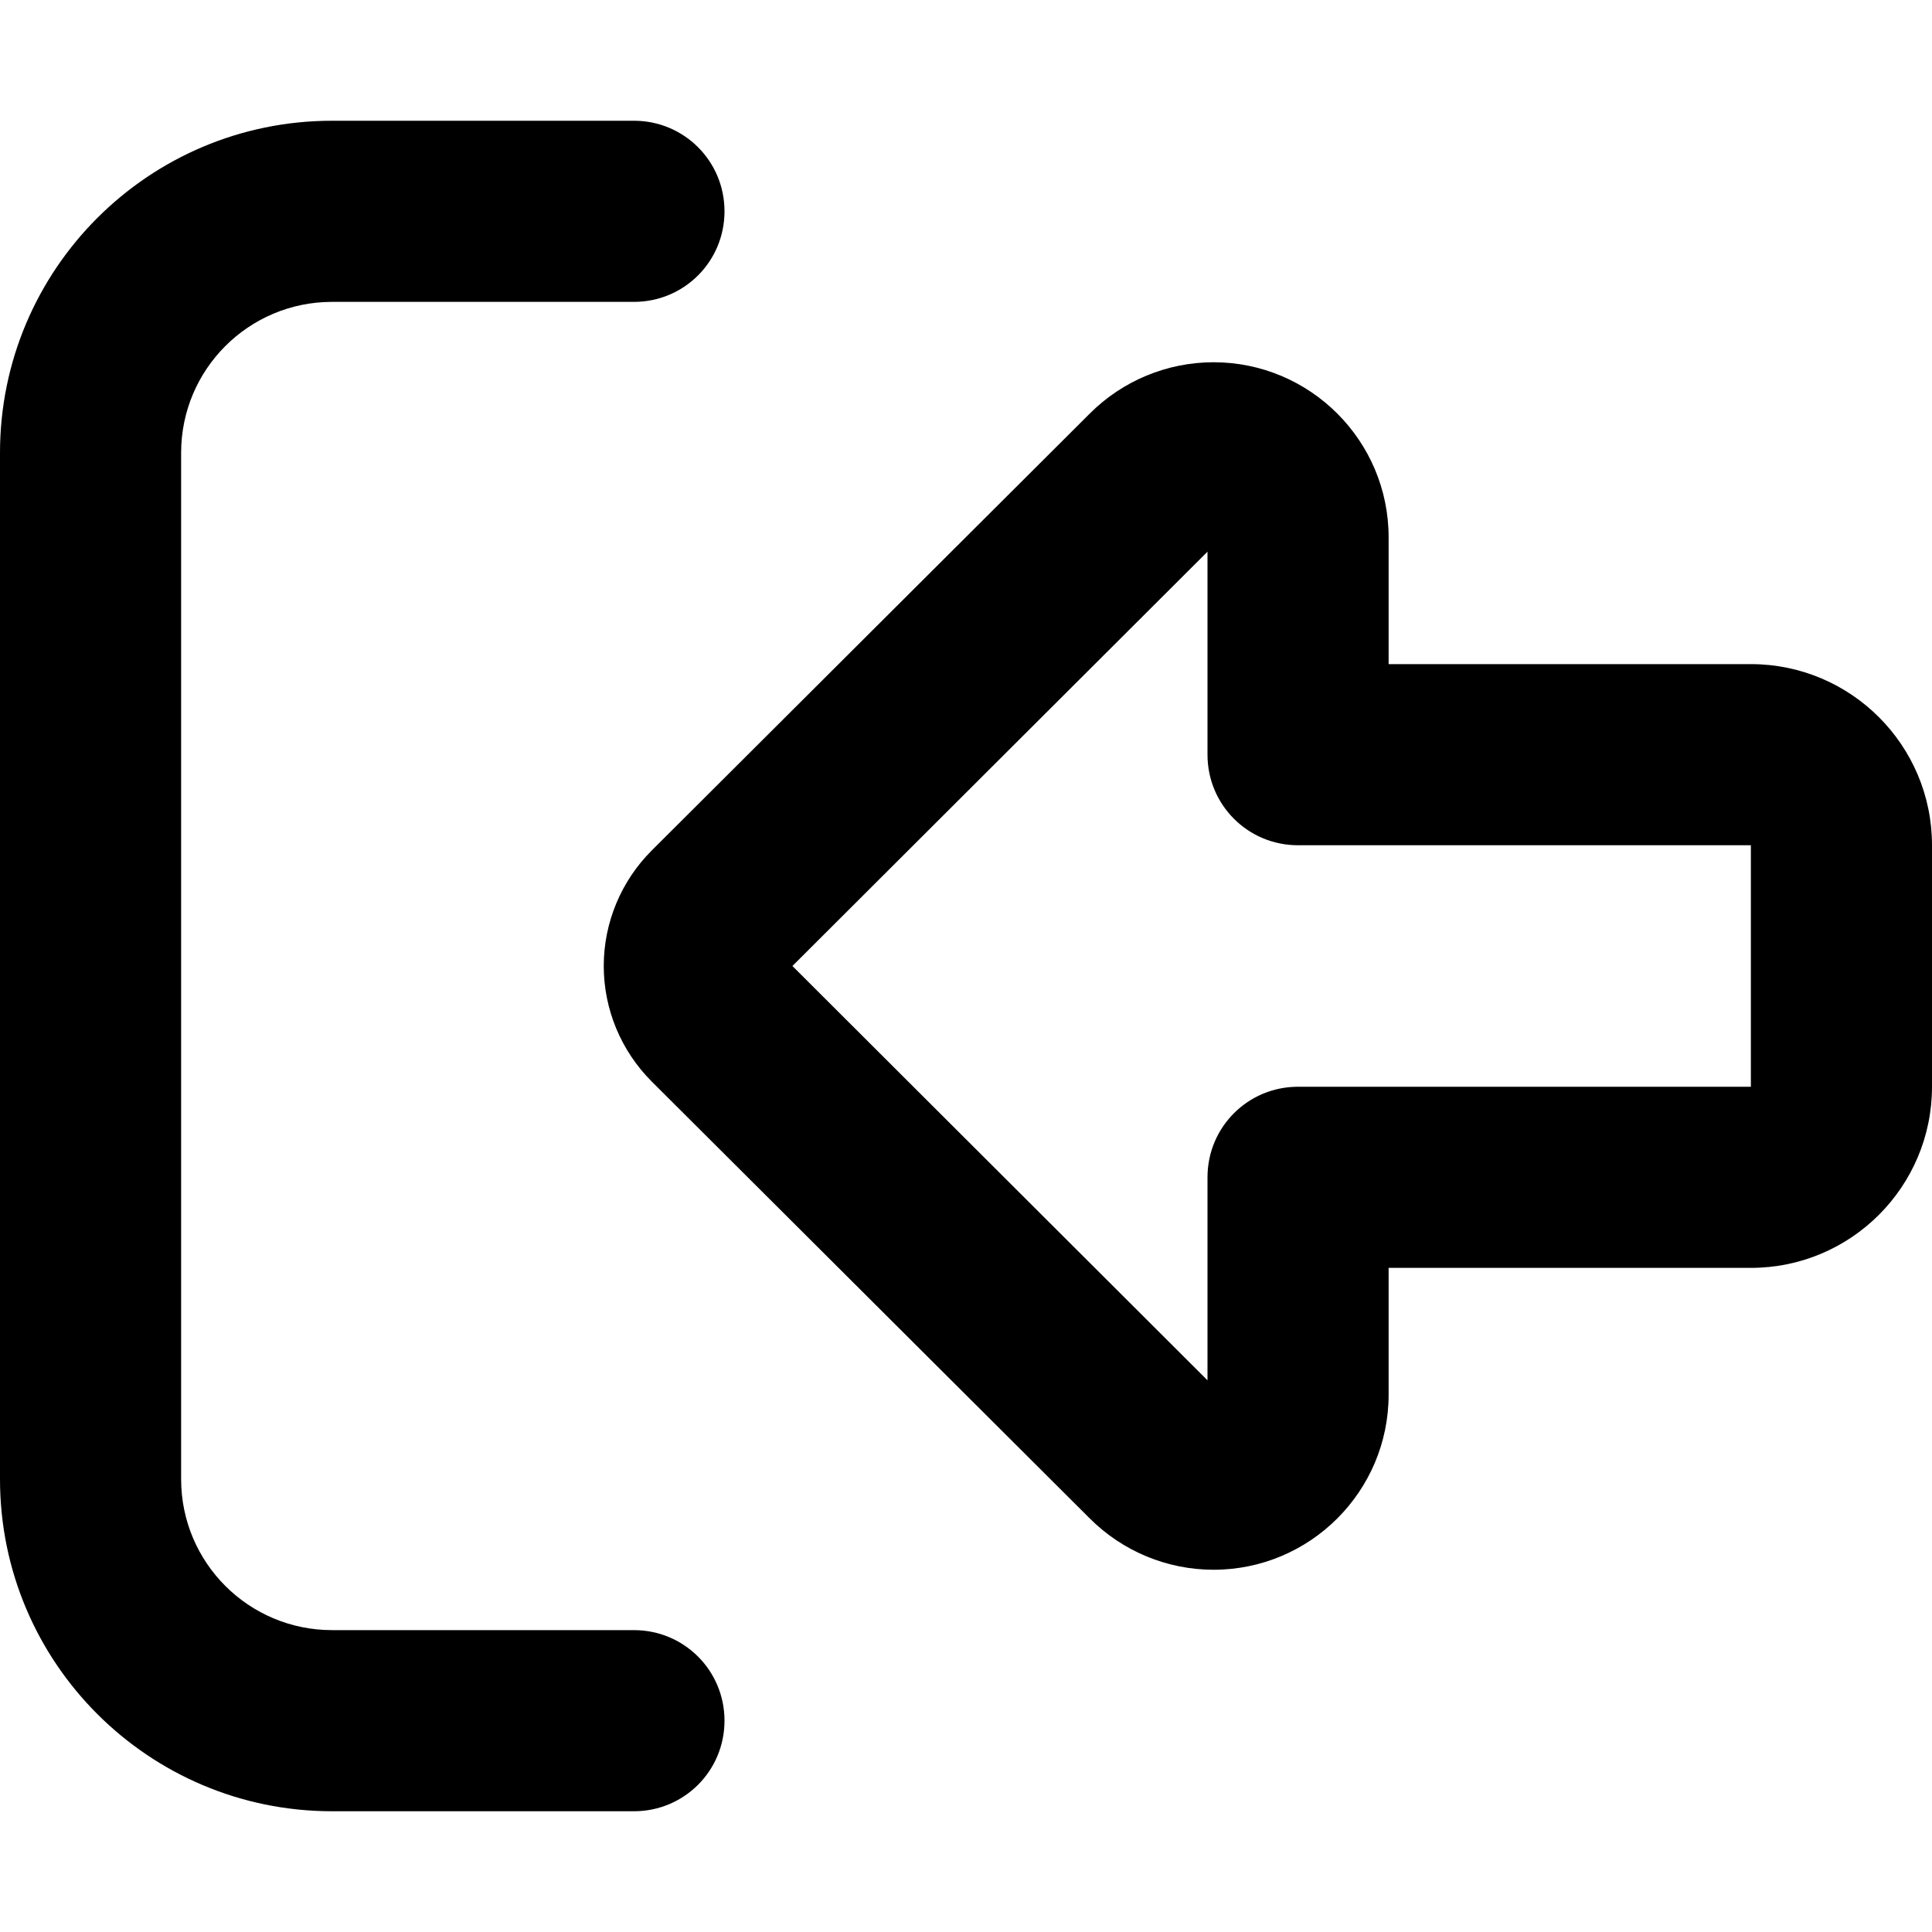 <svg xmlns="http://www.w3.org/2000/svg" width="24" height="24" viewBox="0 0 512 512">
    <path d="M320 365.8L210 256 320 146.2l0 53.8c0 13.3 10.7 24 24 24l120 0 0 64-120 0c-13.3 0-24 10.7-24 24l0 53.8zM160 256c0 11.5 4.6 22.5 12.7 30.6L288.8 402.4c8.7 8.7 20.5 13.6 32.8 13.6c25.6 0 46.4-20.8 46.4-46.4l0-33.6 96 0c26.5 0 48-21.5 48-48l0-64c0-26.5-21.5-48-48-48l-96 0 0-33.6c0-25.6-20.8-46.4-46.4-46.4c-12.3 0-24.1 4.9-32.8 13.6L172.7 225.4c-8.1 8.1-12.7 19.1-12.7 30.6zm8 176l-80 0c-22.1 0-40-17.9-40-40l0-272c0-22.1 17.9-40 40-40l80 0c13.3 0 24-10.7 24-24s-10.7-24-24-24L88 32C39.4 32 0 71.4 0 120L0 392c0 48.6 39.4 88 88 88l80 0c13.3 0 24-10.7 24-24s-10.7-24-24-24z"/>
</svg>